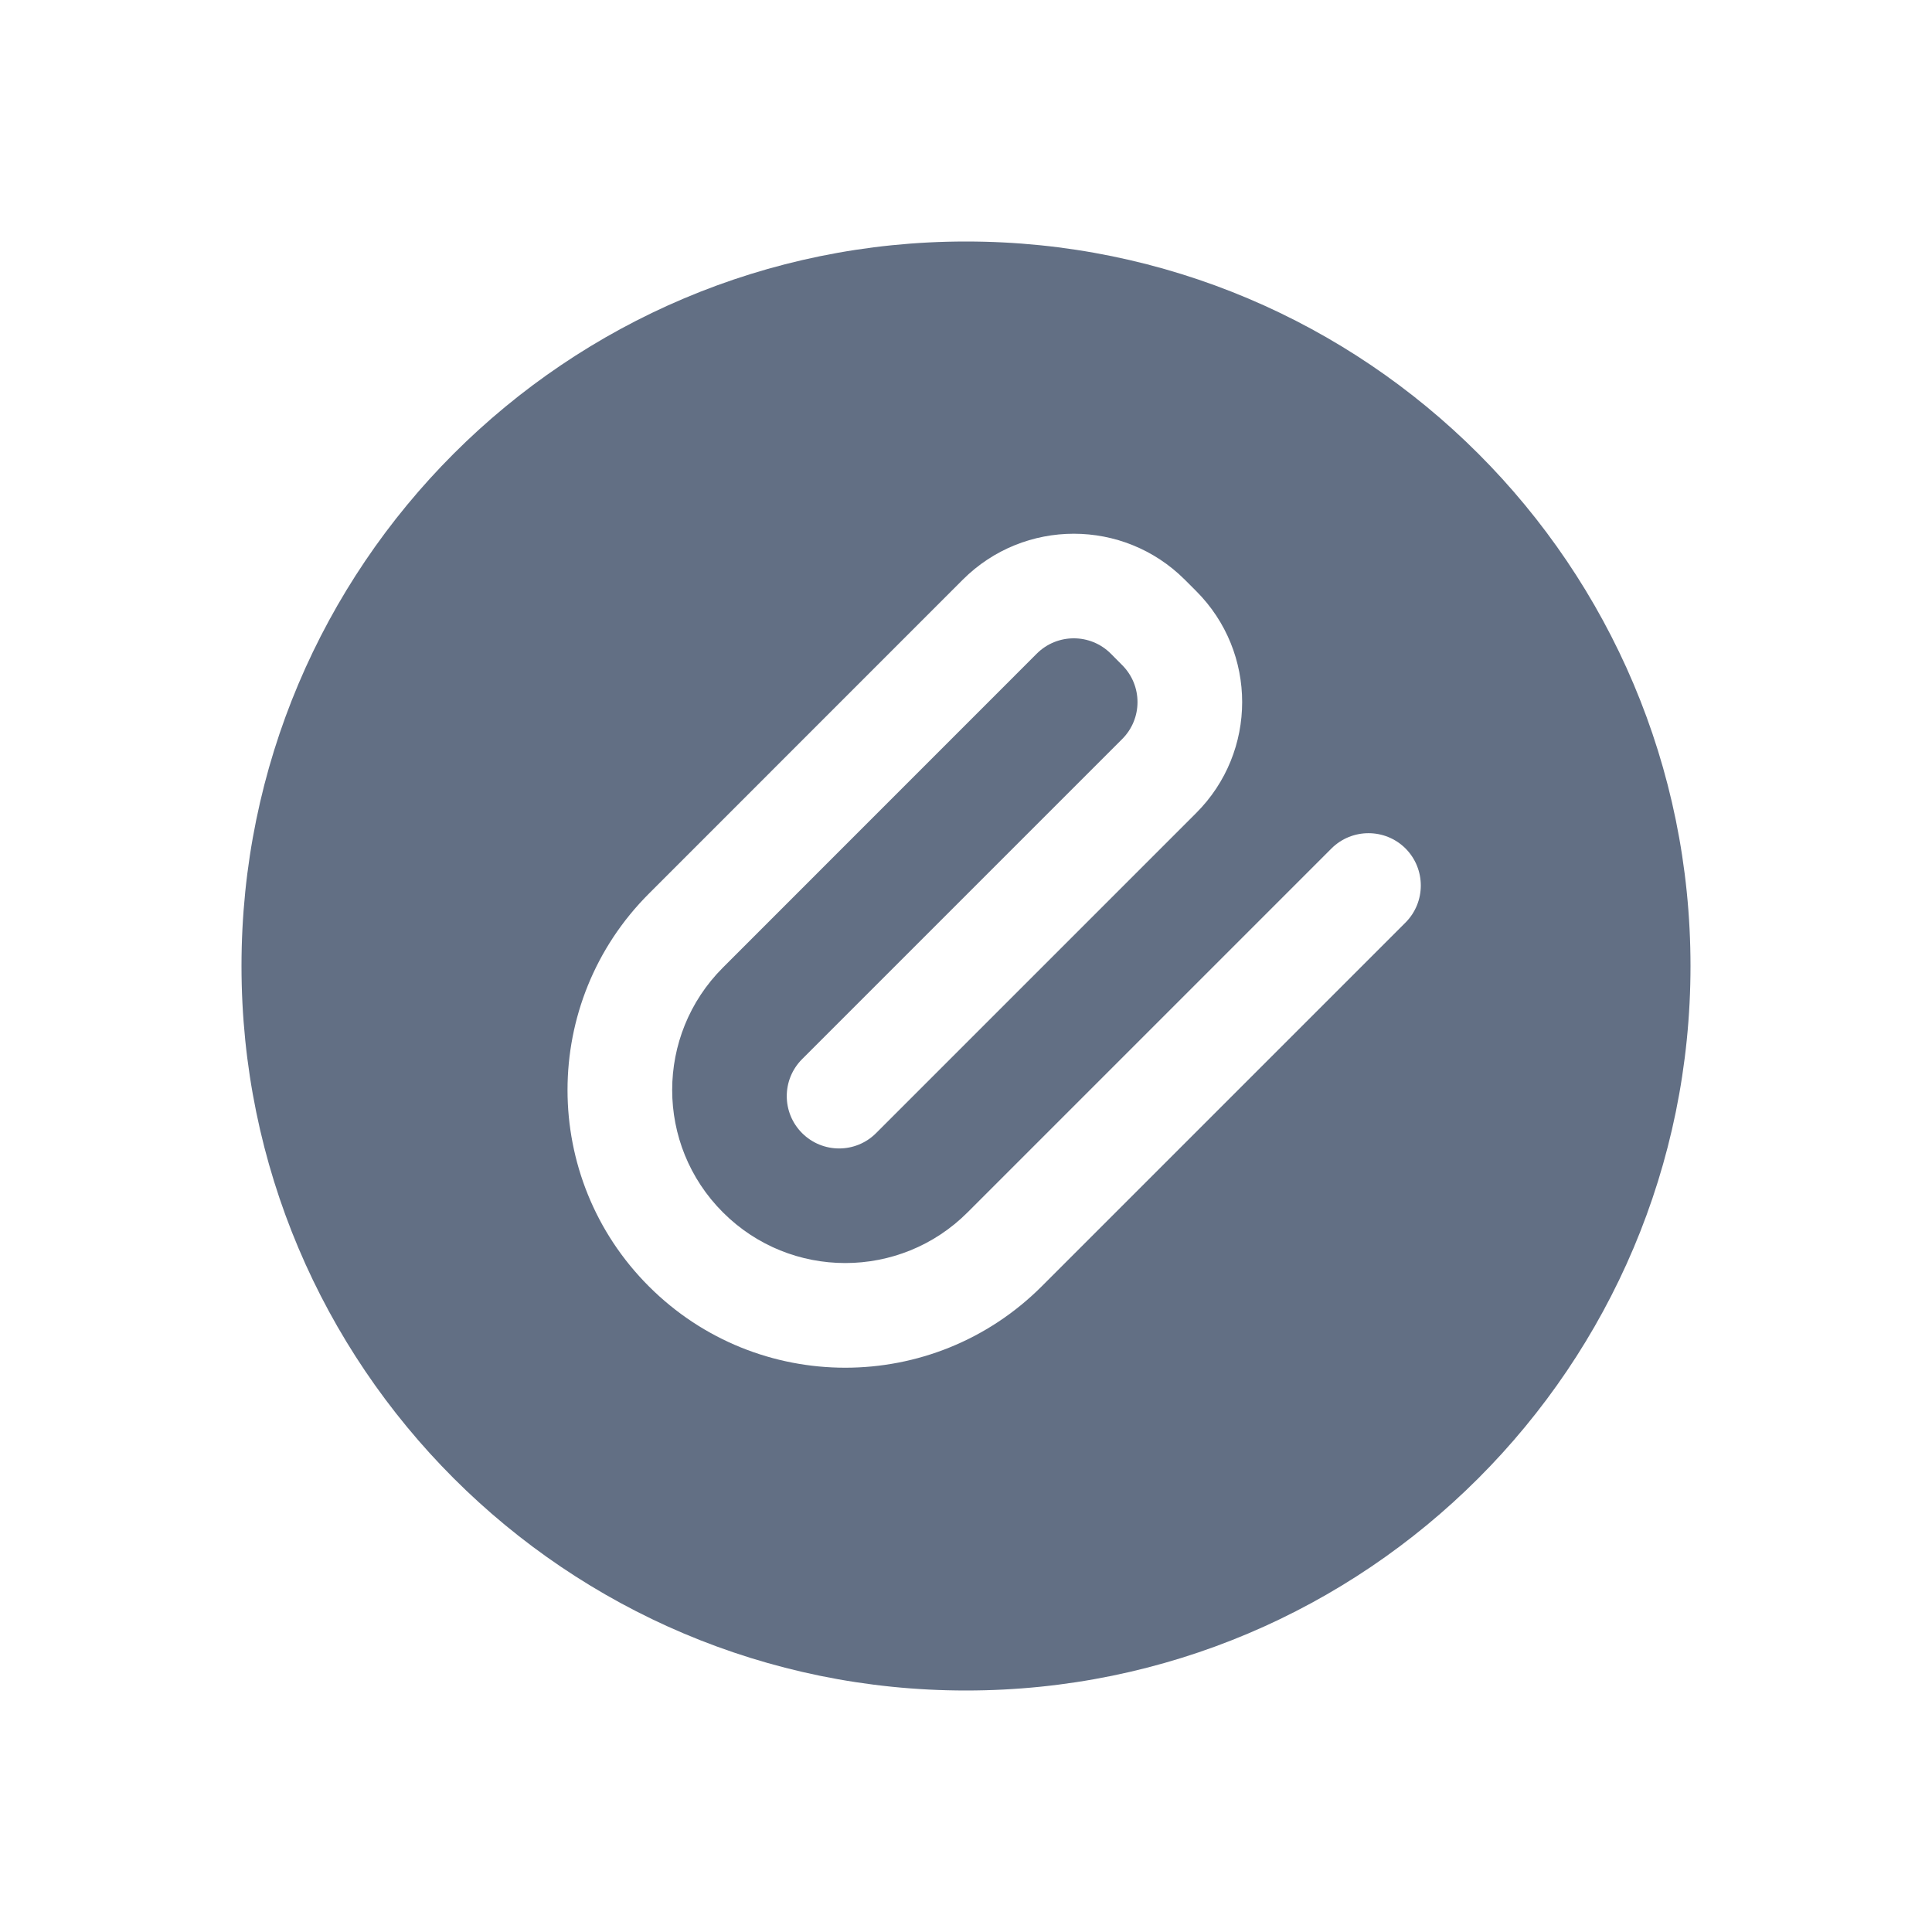 <svg width="24" height="24" viewBox="0 0 24 24" fill="none" xmlns="http://www.w3.org/2000/svg">
<path fill-rule="evenodd" clip-rule="evenodd" d="M3 12C3 7.029 7.029 3 12 3C16.971 3 21 7.029 21 12C21 16.971 16.971 21 12 21C7.029 21 3 16.971 3 12ZM8.061 15.98C9.408 17.327 11.592 17.327 12.94 15.98L17.46 11.46C17.713 11.206 17.713 10.794 17.46 10.54C17.206 10.287 16.794 10.287 16.54 10.54L12.02 15.06C11.181 15.9 9.819 15.9 8.98 15.06C8.14 14.221 8.14 12.86 8.98 12.02L12.879 8.12C13.133 7.866 13.545 7.866 13.799 8.12L13.94 8.262C14.194 8.516 14.194 8.927 13.94 9.181L9.964 13.157C9.71 13.411 9.71 13.822 9.964 14.076C10.218 14.33 10.63 14.33 10.883 14.076L14.859 10.1C15.621 9.339 15.621 8.104 14.859 7.342L14.718 7.201C13.956 6.44 12.722 6.44 11.96 7.201L8.061 11.101C6.713 12.448 6.713 14.633 8.061 15.98Z" fill="#626F84"/>
</svg>

